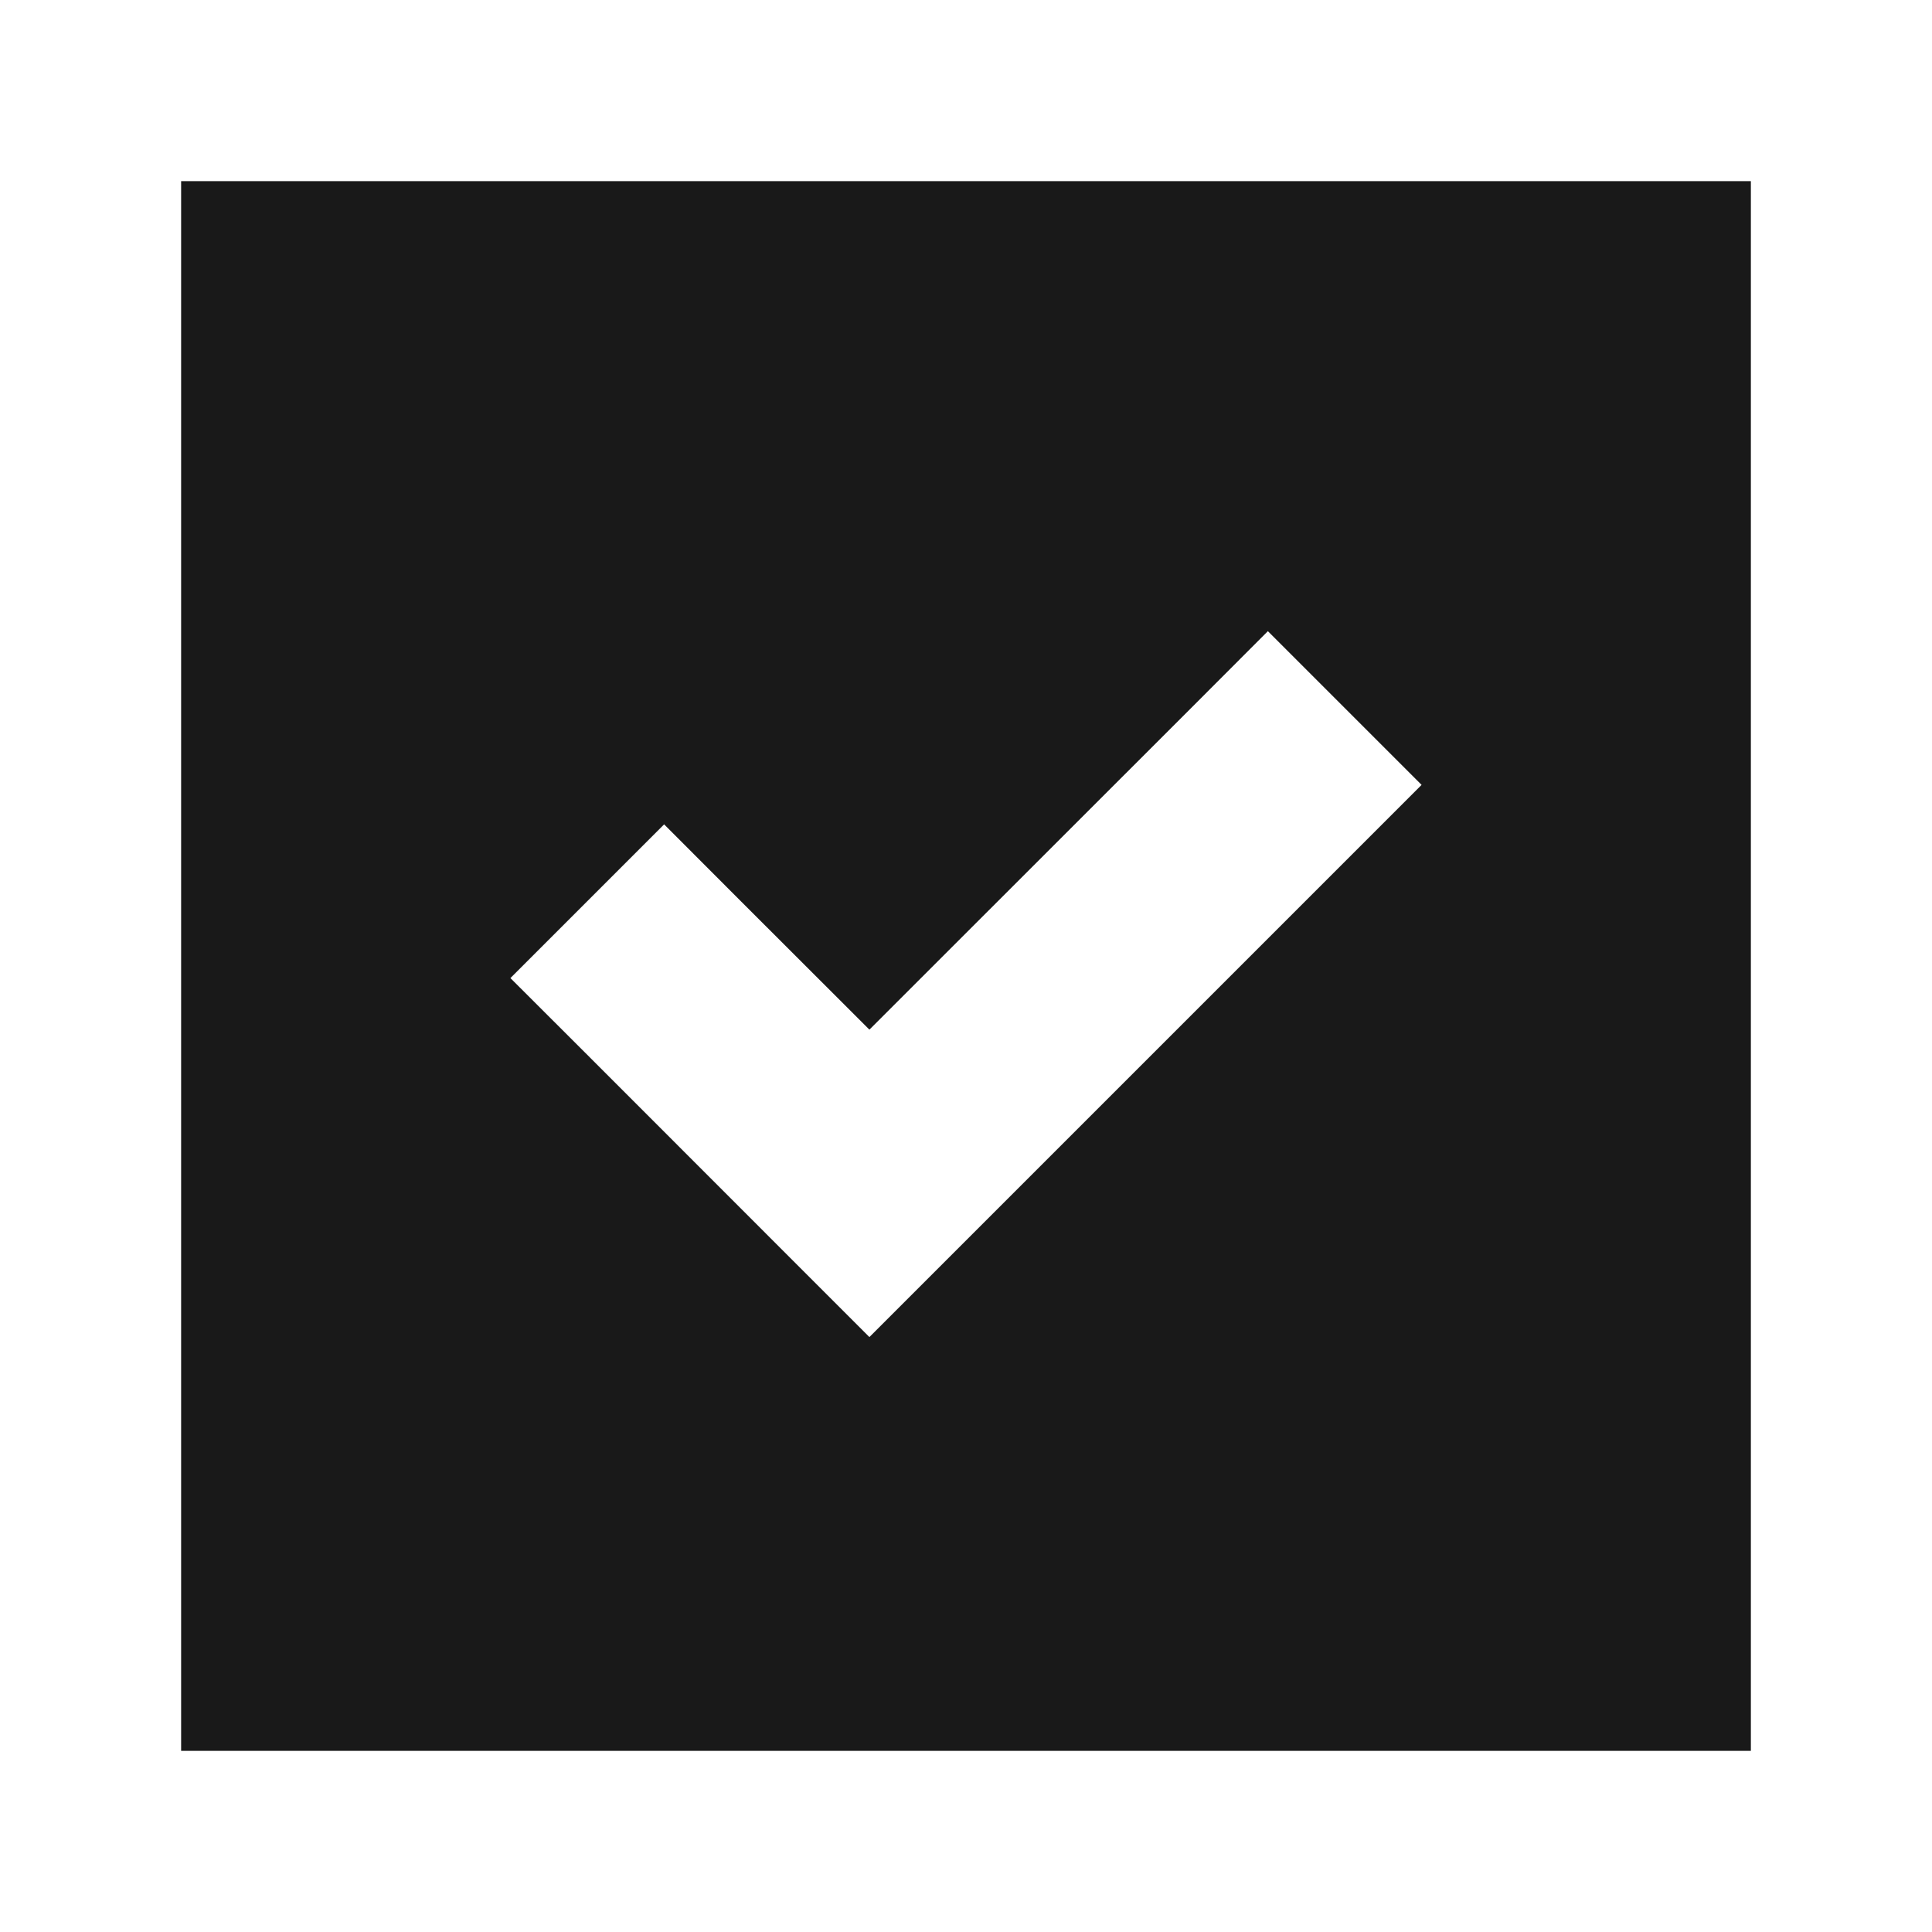 <svg width="16" height="16" viewBox="0 0 16 16" fill="none" xmlns="http://www.w3.org/2000/svg">
<path fill-rule="evenodd" clip-rule="evenodd" d="M14.5 14.5L14.5 1.5H1.5V14.5L14.5 14.5ZM11.137 7.136L11.773 6.5L10.5 5.227L9.864 5.864L7.2 8.527L6.136 7.464L5.5 6.827L4.227 8.1L4.864 8.736L6.564 10.437L7.2 11.073L7.837 10.436L11.137 7.136Z" fill="black" fill-opacity="0.9"/>
</svg>
